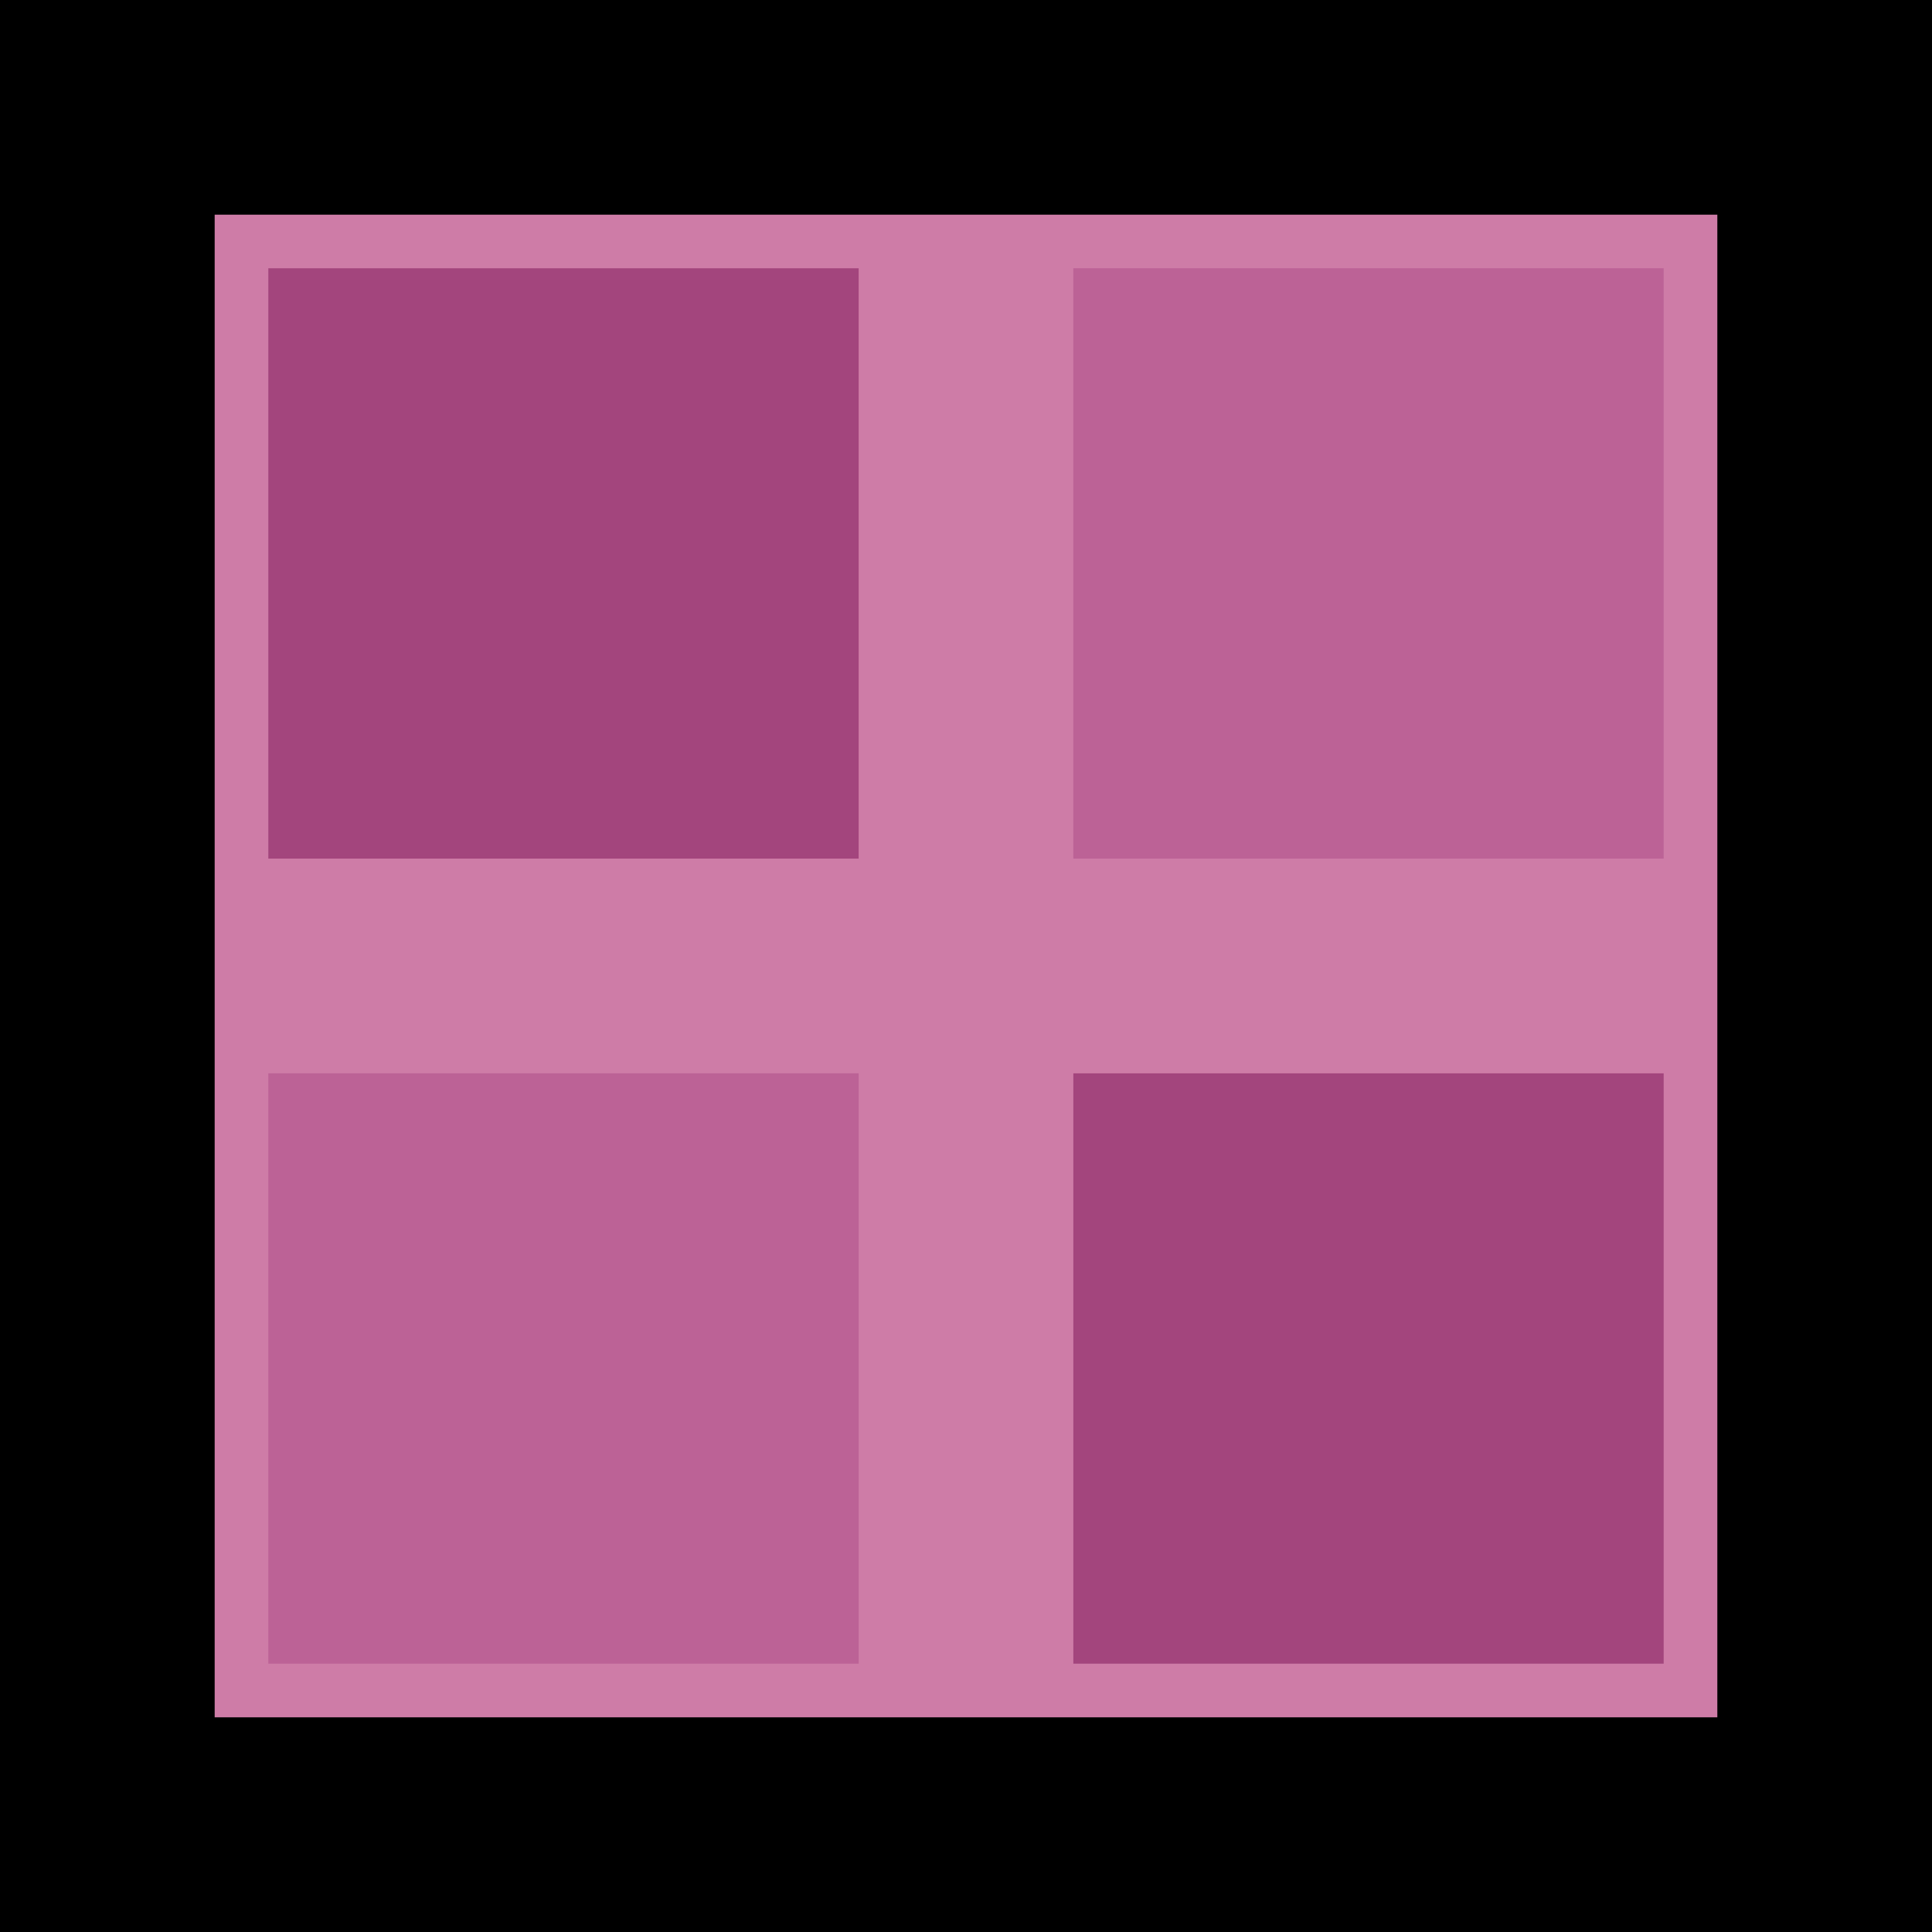 <svg version="1.1" xmlns="http://www.w3.org/2000/svg" xmlns:xlink="http://www.w3.org/1999/xlink" width="36" height="36" viewBox="0,0,36,36"><g transform="translate(-236.989,-147.169)"><g data-paper-data="{&quot;isPaintingLayer&quot;:true}" fill-rule="nonzero" stroke-linecap="butt" stroke-linejoin="miter" stroke-miterlimit="10" stroke-dasharray="" stroke-dashoffset="0" style="mix-blend-mode: normal"><path d="M238.989,181.169v-32h32v32z" fill="#ce7ca7" stroke="#000000" stroke-width="4"/><path d="M241.989,163.168v-11h11v11z" fill="#a3457d" stroke="none" stroke-width="1"/><path d="M256.989,163.168v-11h11v11z" fill="#bc6296" stroke="none" stroke-width="1"/><path d="M241.989,178.169v-11h11v11z" fill="#bc6296" stroke="none" stroke-width="1"/><path d="M256.989,178.169v-11h11v11z" fill="#a3457d" stroke="none" stroke-width="1"/></g></g></svg>